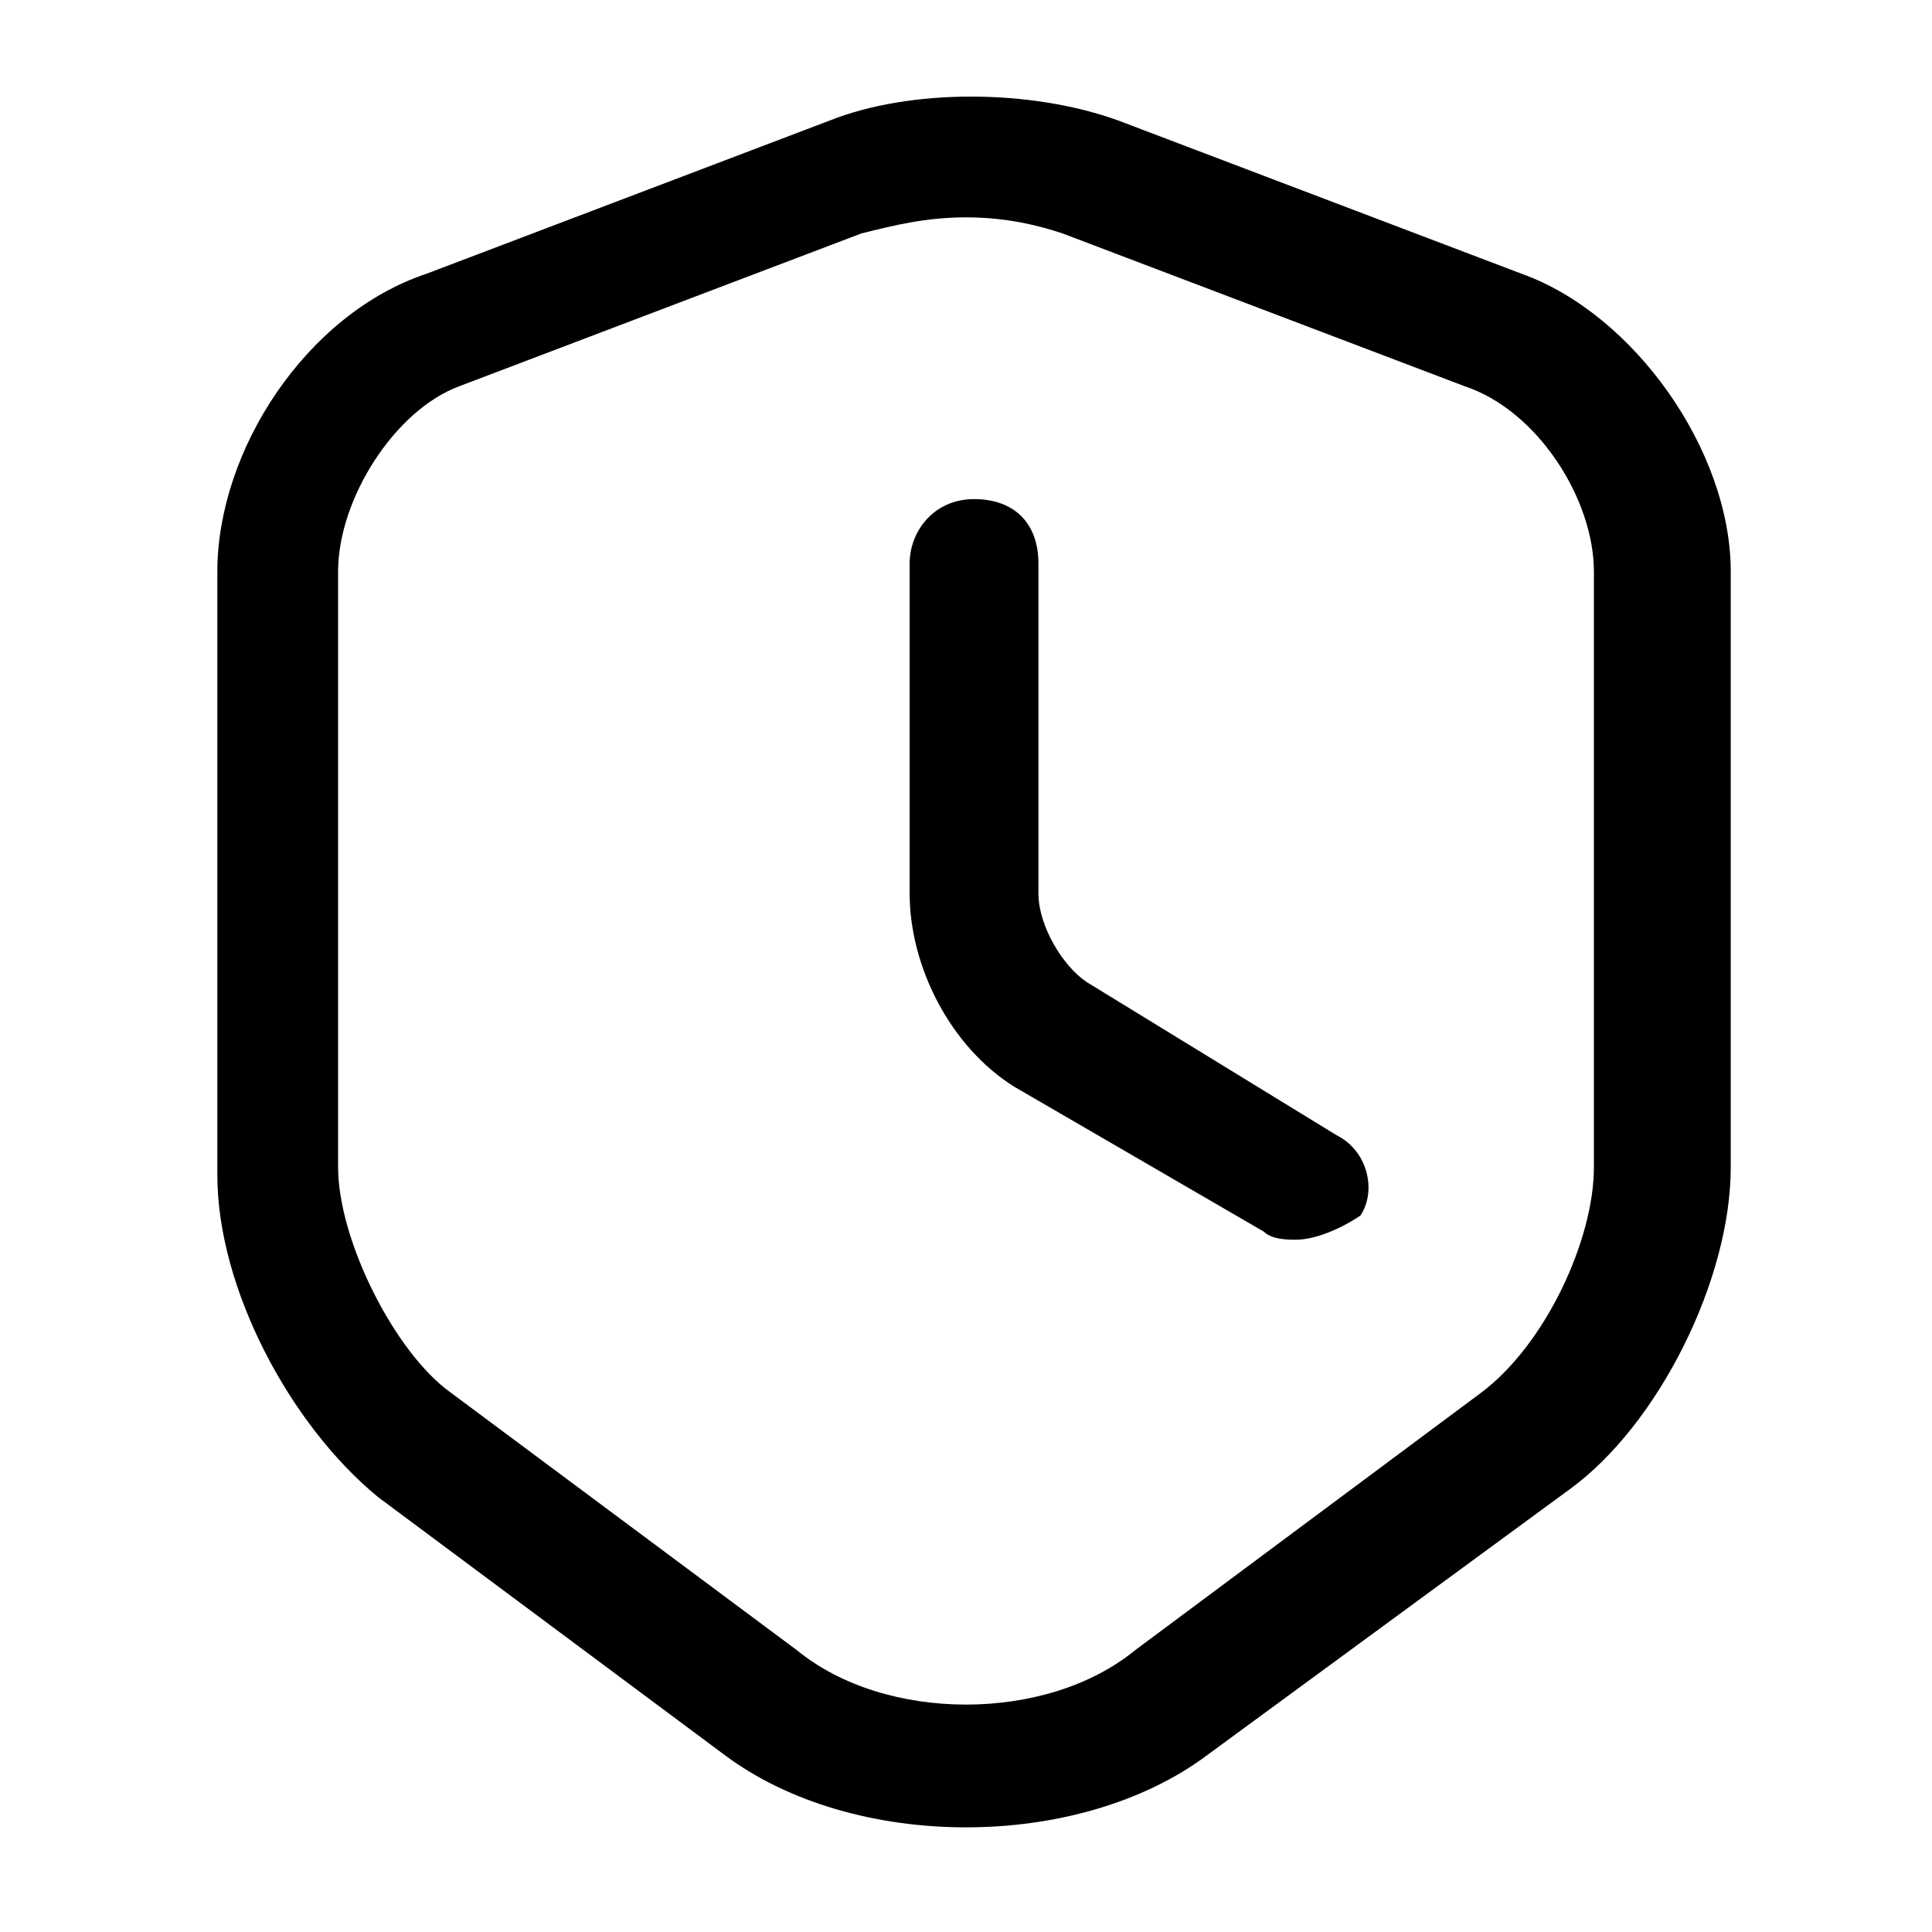 <svg version="1.1" xmlns="http://www.w3.org/2000/svg" xmlns:xlink="http://www.w3.org/1999/xlink" x="0px" y="0px"
	viewBox="0 0 24 24" style="enable-background:new 0 0 24 24;" xml:space="preserve">
<g>
	<path d="M12,22.7c-1.1,0-2.2-0.3-3-0.9l-4.3-3.2c-1.1-0.9-2-2.6-2-4V7.1c0-1.5,1.1-3.2,2.6-3.7l5-1.9c1-0.4,2.5-0.4,3.6,0l5,1.9
		c1.4,0.5,2.6,2.2,2.6,3.7v7.4c0,1.4-0.9,3.2-2,4L15,21.8C14.2,22.4,13.1,22.7,12,22.7z M12,2.7c-0.5,0-0.9,0.1-1.3,0.2l-5,1.9
		c0,0,0,0,0,0C4.9,5.1,4.2,6.2,4.2,7.1v7.4c0,0.9,0.7,2.3,1.4,2.8l4.3,3.2c1.1,0.9,3.1,0.9,4.2,0l4.3-3.2c0.8-0.6,1.4-1.9,1.4-2.8
		V7.1c0-0.9-0.7-2-1.6-2.3l-5-1.9C12.9,2.8,12.5,2.7,12,2.7z M5.5,4.1L5.5,4.1L5.5,4.1z"/>
</g>
<g>
	<path d="M16.1,15.4c-0.1,0-0.3,0-0.4-0.1l-3.1-1.8c-0.8-0.5-1.3-1.5-1.3-2.4V7c0-0.4,0.3-0.8,0.8-0.8s0.8,0.3,0.8,0.8v4.1
		c0,0.4,0.3,0.9,0.6,1.1l3.1,1.9c0.4,0.2,0.5,0.7,0.3,1C16.6,15.3,16.3,15.4,16.1,15.4z"/>
</g>
</svg>
